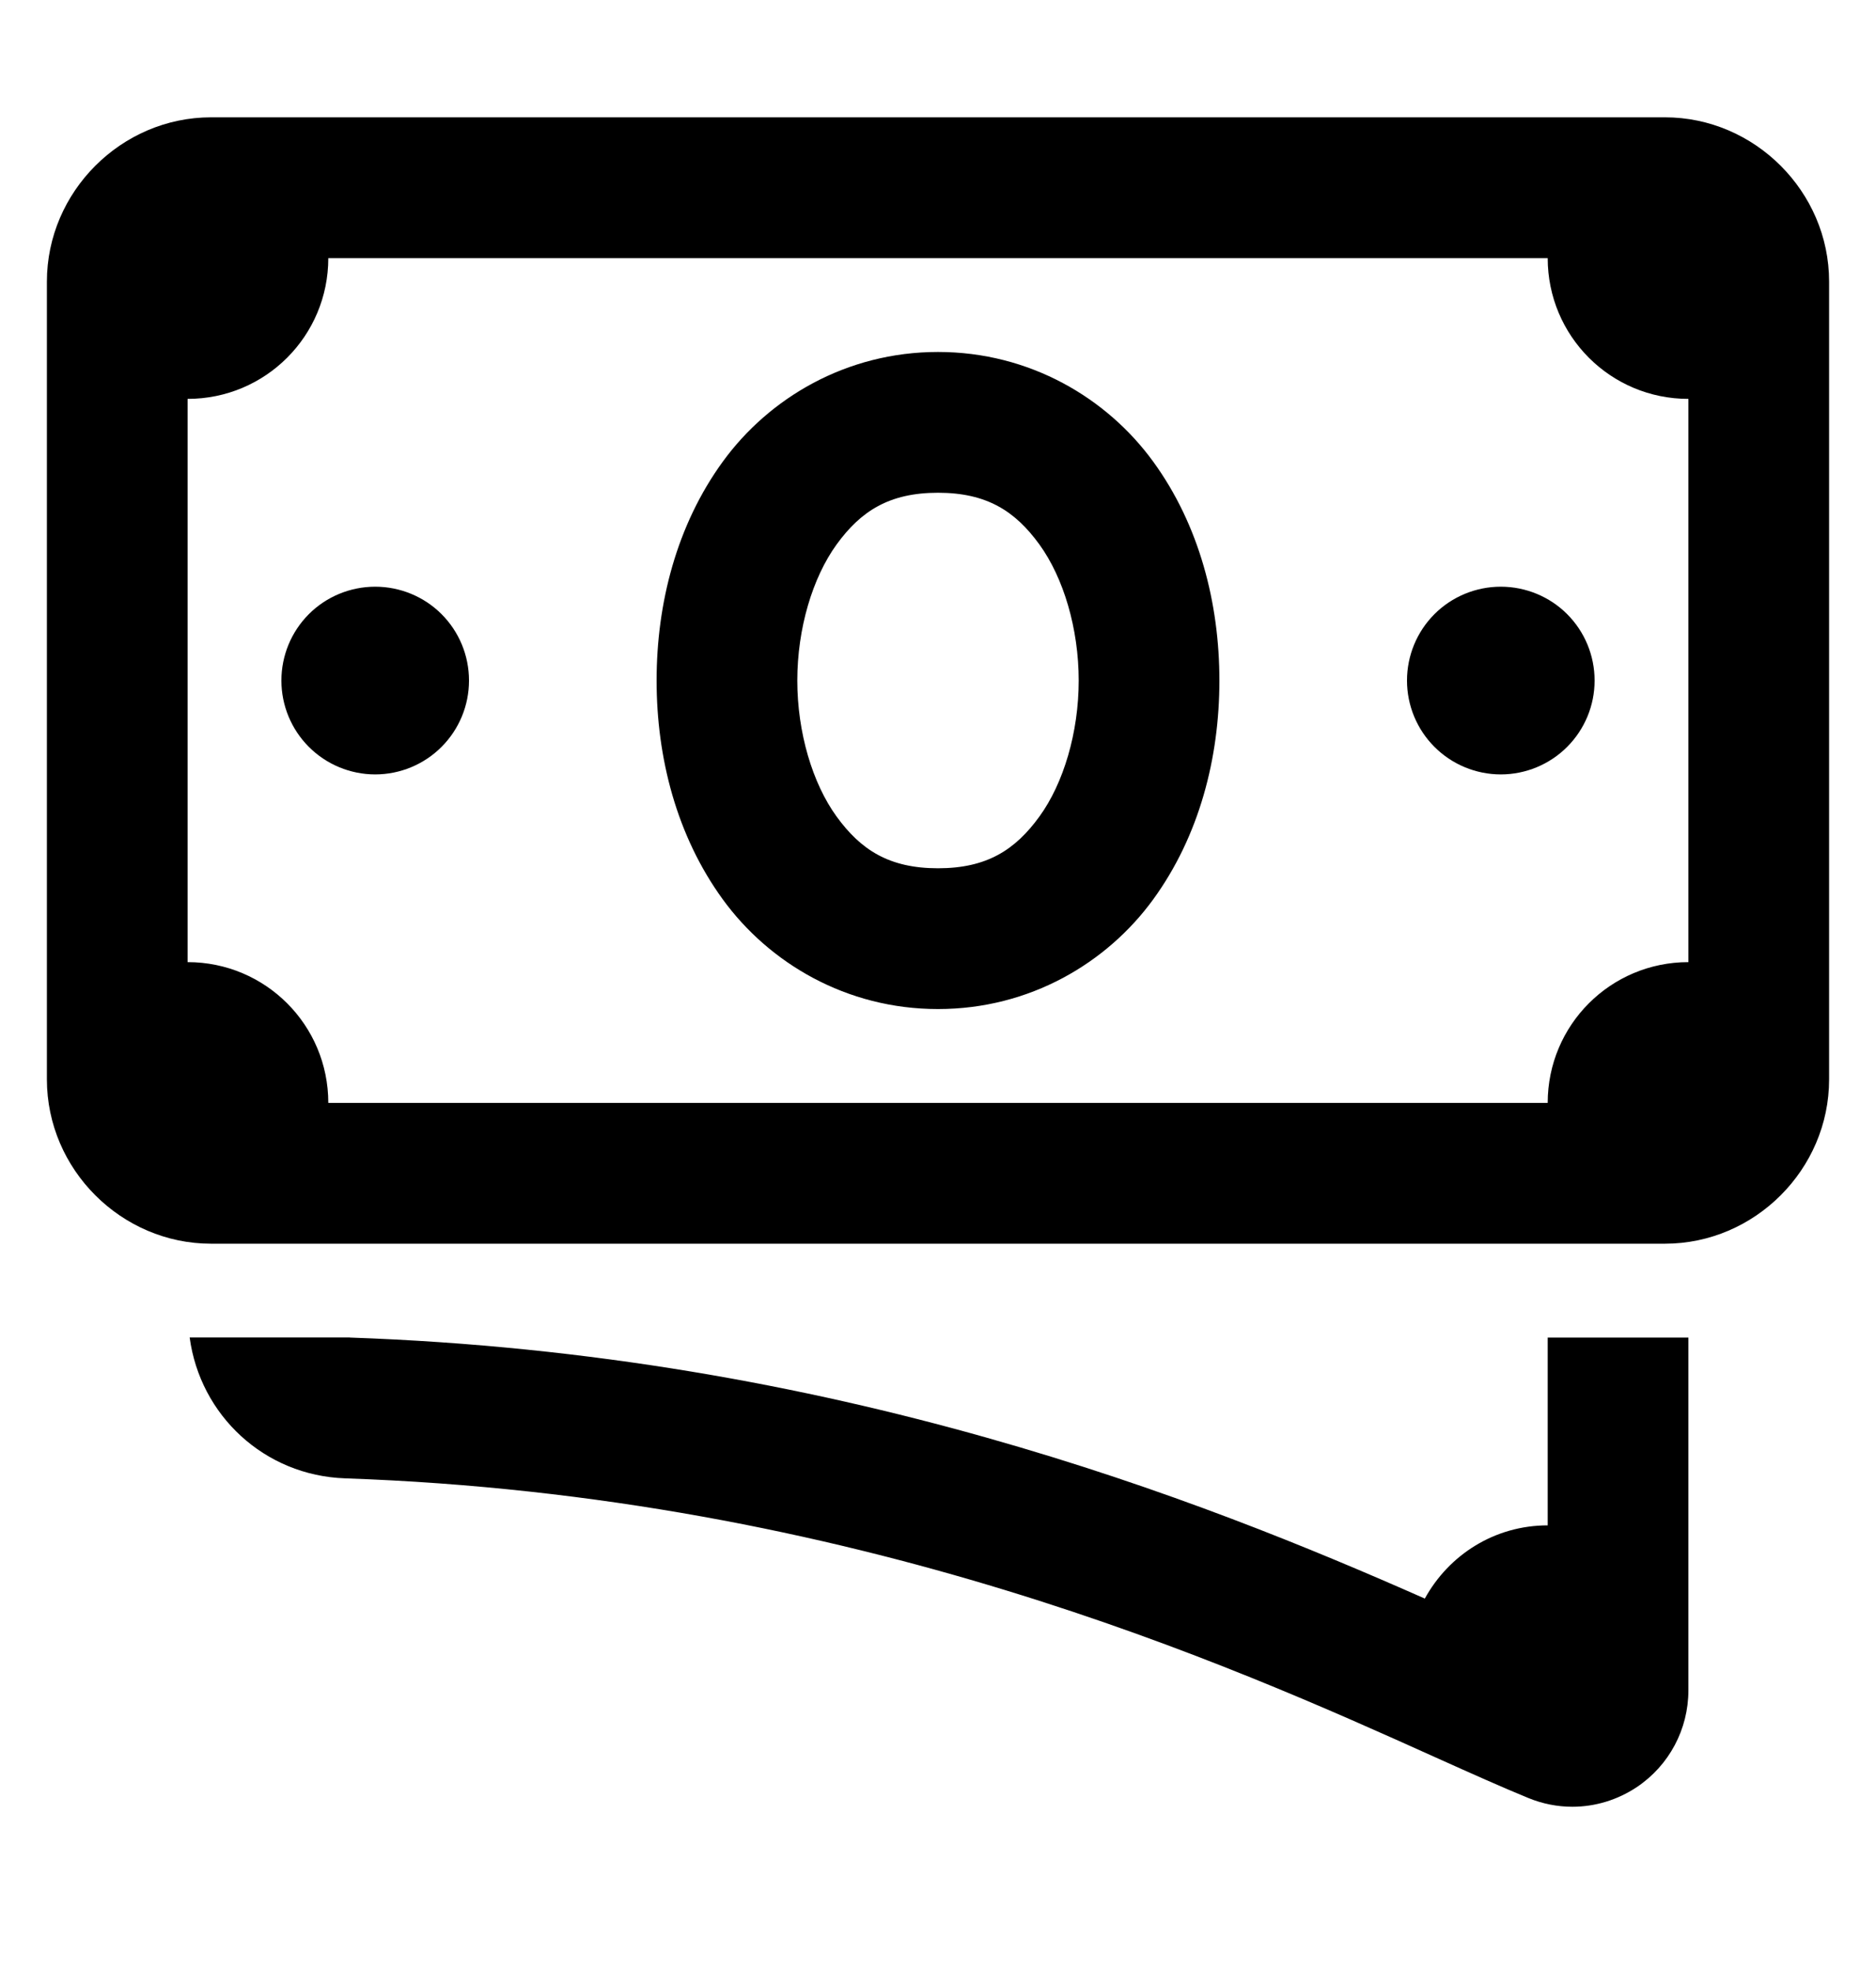 <svg viewBox="0 0 20 21" fill="currentColor" xmlns="http://www.w3.org/2000/svg">
<path d="M2.25 1.25C1.293 1.25 0.5 2.043 0.5 3V11.501C0.5 12.459 1.293 13.251 2.25 13.251H17.75C18.707 13.251 19.5 12.459 19.5 11.501V3C19.5 2.043 18.707 1.25 17.75 1.25H2.25ZM3.5 2.75H16.5C16.5 3.58 17.17 4.25 18 4.25V10.251C17.17 10.251 16.5 10.921 16.5 11.751H3.5C3.5 10.921 2.83 10.251 2 10.251V4.25C2.83 4.25 3.5 3.58 3.5 2.75ZM10 3.75C9.021 3.75 8.198 4.242 7.706 4.918C7.214 5.594 7 6.427 7 7.251C7 8.075 7.214 8.907 7.706 9.583C8.198 10.259 9.021 10.751 10 10.751C10.979 10.751 11.802 10.259 12.294 9.583C12.786 8.907 13 8.075 13 7.251C13 6.427 12.786 5.594 12.294 4.918C11.802 4.242 10.979 3.75 10 3.75ZM10 5.25C10.521 5.25 10.823 5.446 11.081 5.801C11.339 6.157 11.5 6.699 11.5 7.251C11.5 7.802 11.339 8.345 11.081 8.7C10.823 9.055 10.521 9.251 10 9.251C9.479 9.251 9.177 9.055 8.919 8.7C8.661 8.345 8.5 7.802 8.5 7.251C8.5 6.699 8.661 6.157 8.919 5.801C9.177 5.446 9.479 5.25 10 5.25ZM4 6.251C3.735 6.251 3.48 6.356 3.293 6.543C3.105 6.731 3 6.985 3 7.251C3 7.516 3.105 7.77 3.293 7.958C3.48 8.145 3.735 8.251 4 8.251C4.265 8.251 4.52 8.145 4.707 7.958C4.895 7.77 5 7.516 5 7.251C5 6.985 4.895 6.731 4.707 6.543C4.52 6.356 4.265 6.251 4 6.251ZM16 6.251C15.735 6.251 15.48 6.356 15.293 6.543C15.105 6.731 15 6.985 15 7.251C15 7.516 15.105 7.77 15.293 7.958C15.48 8.145 15.735 8.251 16 8.251C16.265 8.251 16.52 8.145 16.707 7.958C16.895 7.77 17 7.516 17 7.251C17 6.985 16.895 6.731 16.707 6.543C16.52 6.356 16.265 6.251 16 6.251ZM2.022 14.25C2.133 15.078 2.817 15.721 3.679 15.751C9.116 15.939 13.141 17.75 15.304 18.724C15.689 18.897 16.02 19.045 16.294 19.157C16.445 19.219 16.604 19.25 16.763 19.25C17.005 19.25 17.244 19.178 17.451 19.04C17.795 18.809 18 18.424 18 18.009V14.251H16.5V16.252C15.932 16.252 15.445 16.568 15.19 17.032C12.816 15.983 8.905 14.43 3.73 14.251C3.729 14.251 3.729 14.25 3.729 14.25H2.022Z"/>
</svg>
